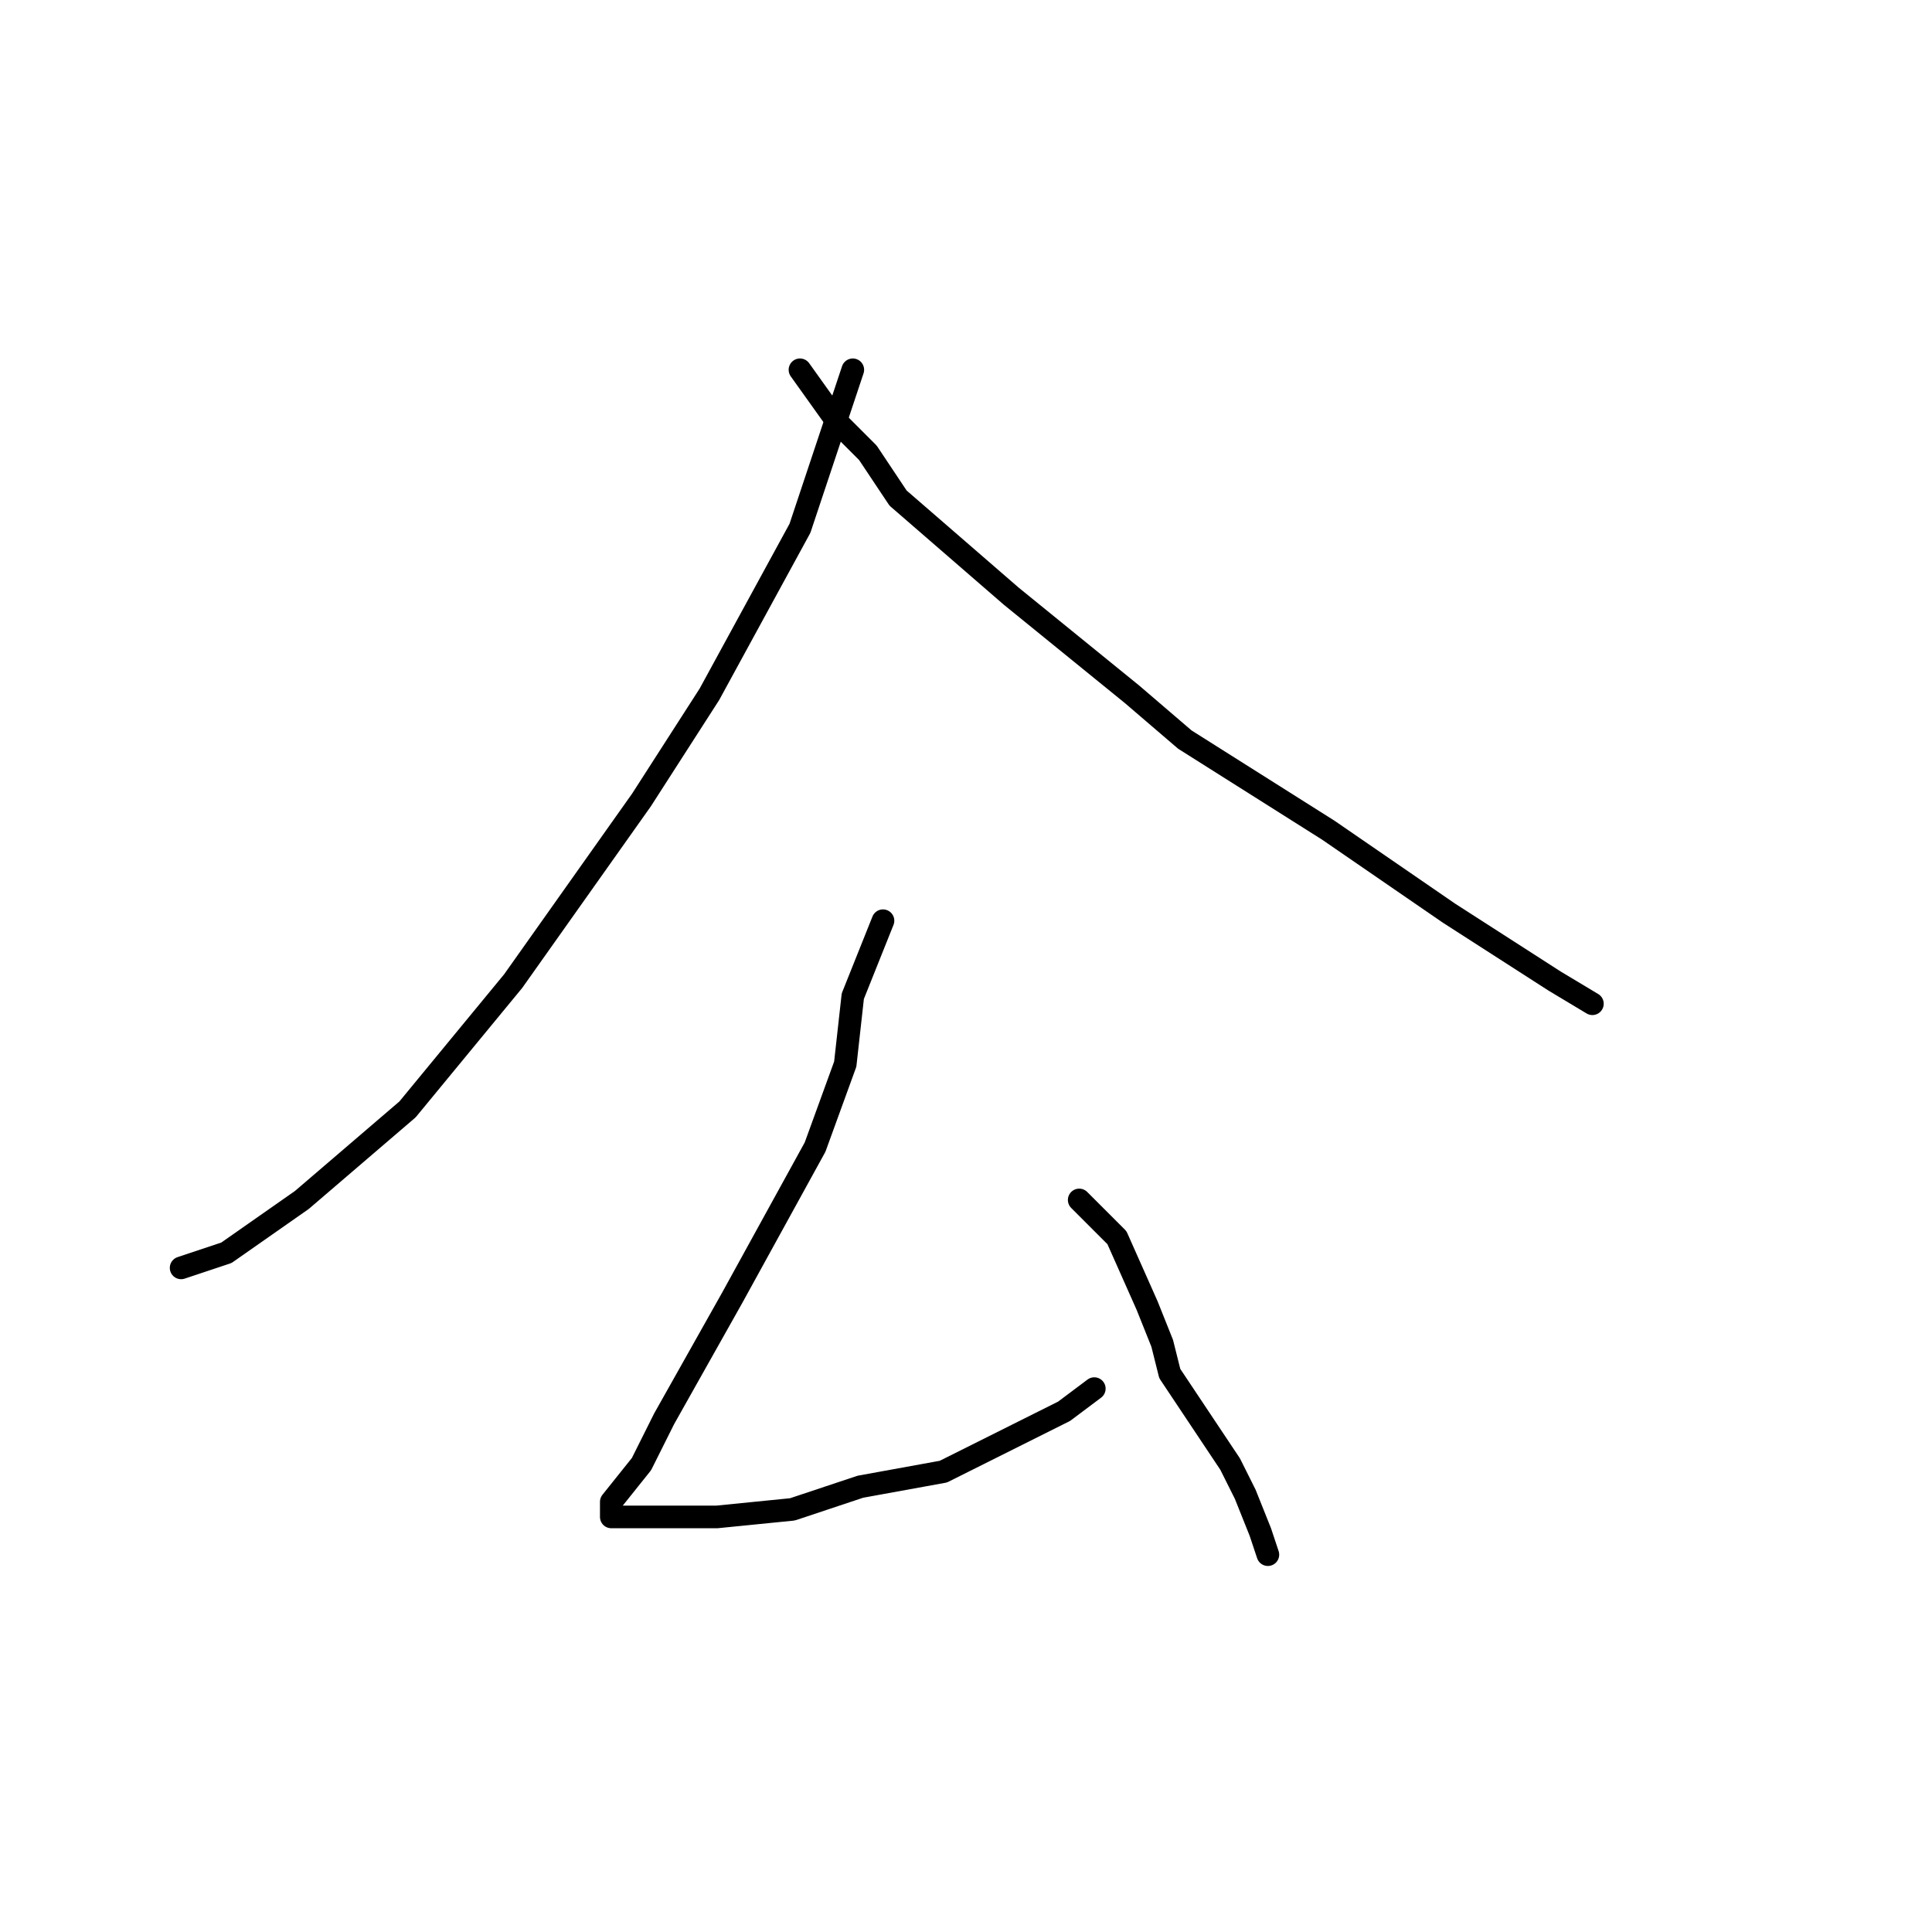 <?xml version="1.0" standalone="no"?>
    <svg width="256" height="256" xmlns="http://www.w3.org/2000/svg" version="1.1">
    <polyline stroke="black" stroke-width="3" stroke-linecap="round" fill="transparent" stroke-linejoin="round" points="113 49 106 70 94 92 85 106 68 130 54 147 40 159 30 166 24 168 24 168 " />
        <polyline stroke="black" stroke-width="3" stroke-linecap="round" fill="transparent" stroke-linejoin="round" points="106 49 111 56 115 60 119 66 134 79 150 92 157 98 176 110 192 121 206 130 211 133 211 133 " />
        <polyline stroke="black" stroke-width="3" stroke-linecap="round" fill="transparent" stroke-linejoin="round" points="117 122 113 132 112 141 108 152 97 172 88 188 85 194 81 199 81 201 83 201 86 201 95 201 105 200 114 197 125 195 133 191 141 187 145 184 145 184 " />
        <polyline stroke="black" stroke-width="3" stroke-linecap="round" fill="transparent" stroke-linejoin="round" points="143 159 148 164 152 173 154 178 155 182 159 188 163 194 165 198 167 203 168 206 168 206 " />
        </svg>